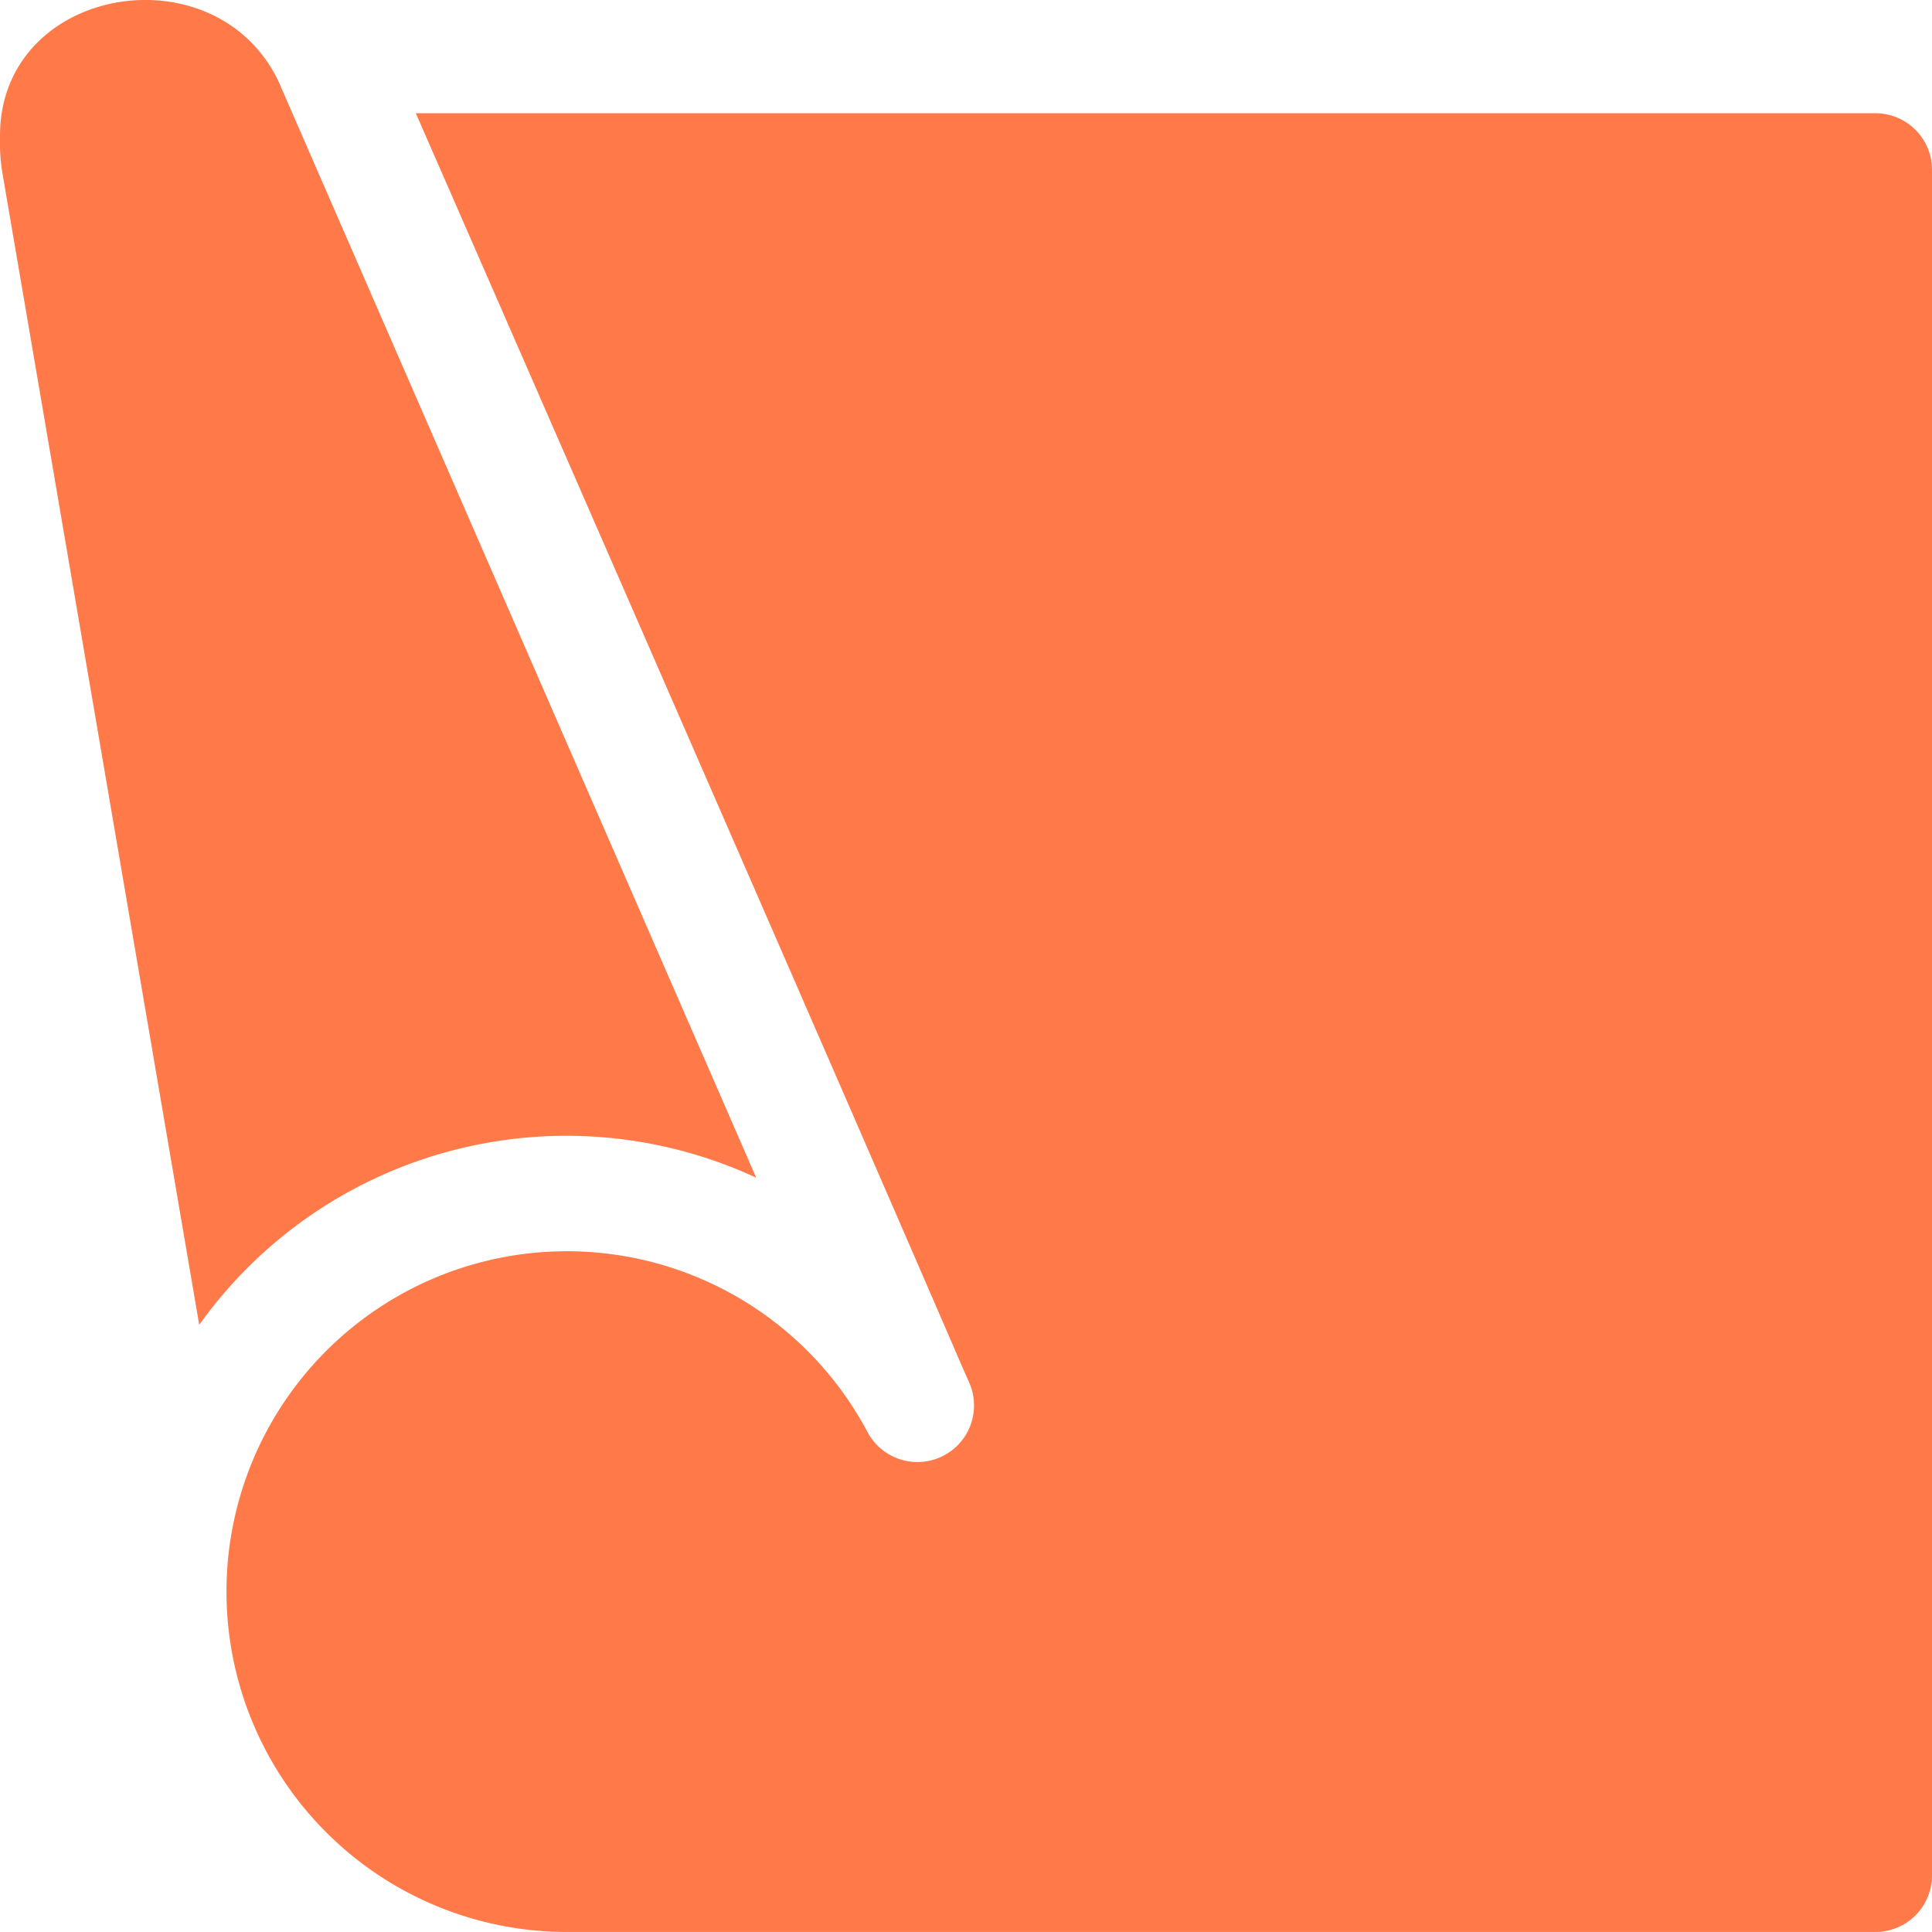 <svg xmlns="http://www.w3.org/2000/svg" width="52.222" height="52.221" viewBox="0 0 52.222 52.221"><defs><style>.a{fill:#ff7949;}</style></defs><g transform="translate(0 0)"><path class="a" d="M5.385,35.812A12.192,12.192,0,0,1,20.44,31.835L7.527,2.2C5.819-1.373,0-.385,0,3.674V3.98a4.989,4.989,0,0,0,.061.673Z" transform="translate(0 -0.002)"/><path class="a" d="M104.572,30H65.12c12.672,28.985,14.8,33.96,14.945,34.289-.067-.155-.5-1.141.01.014a1.53,1.53,0,0,1-2.757,1.325A9.2,9.2,0,1,0,69.18,79.16h35.392a1.529,1.529,0,0,0,1.53-1.53v-46.1A1.529,1.529,0,0,0,104.572,30Z" transform="translate(-53.88 -26.939)"/></g></svg>